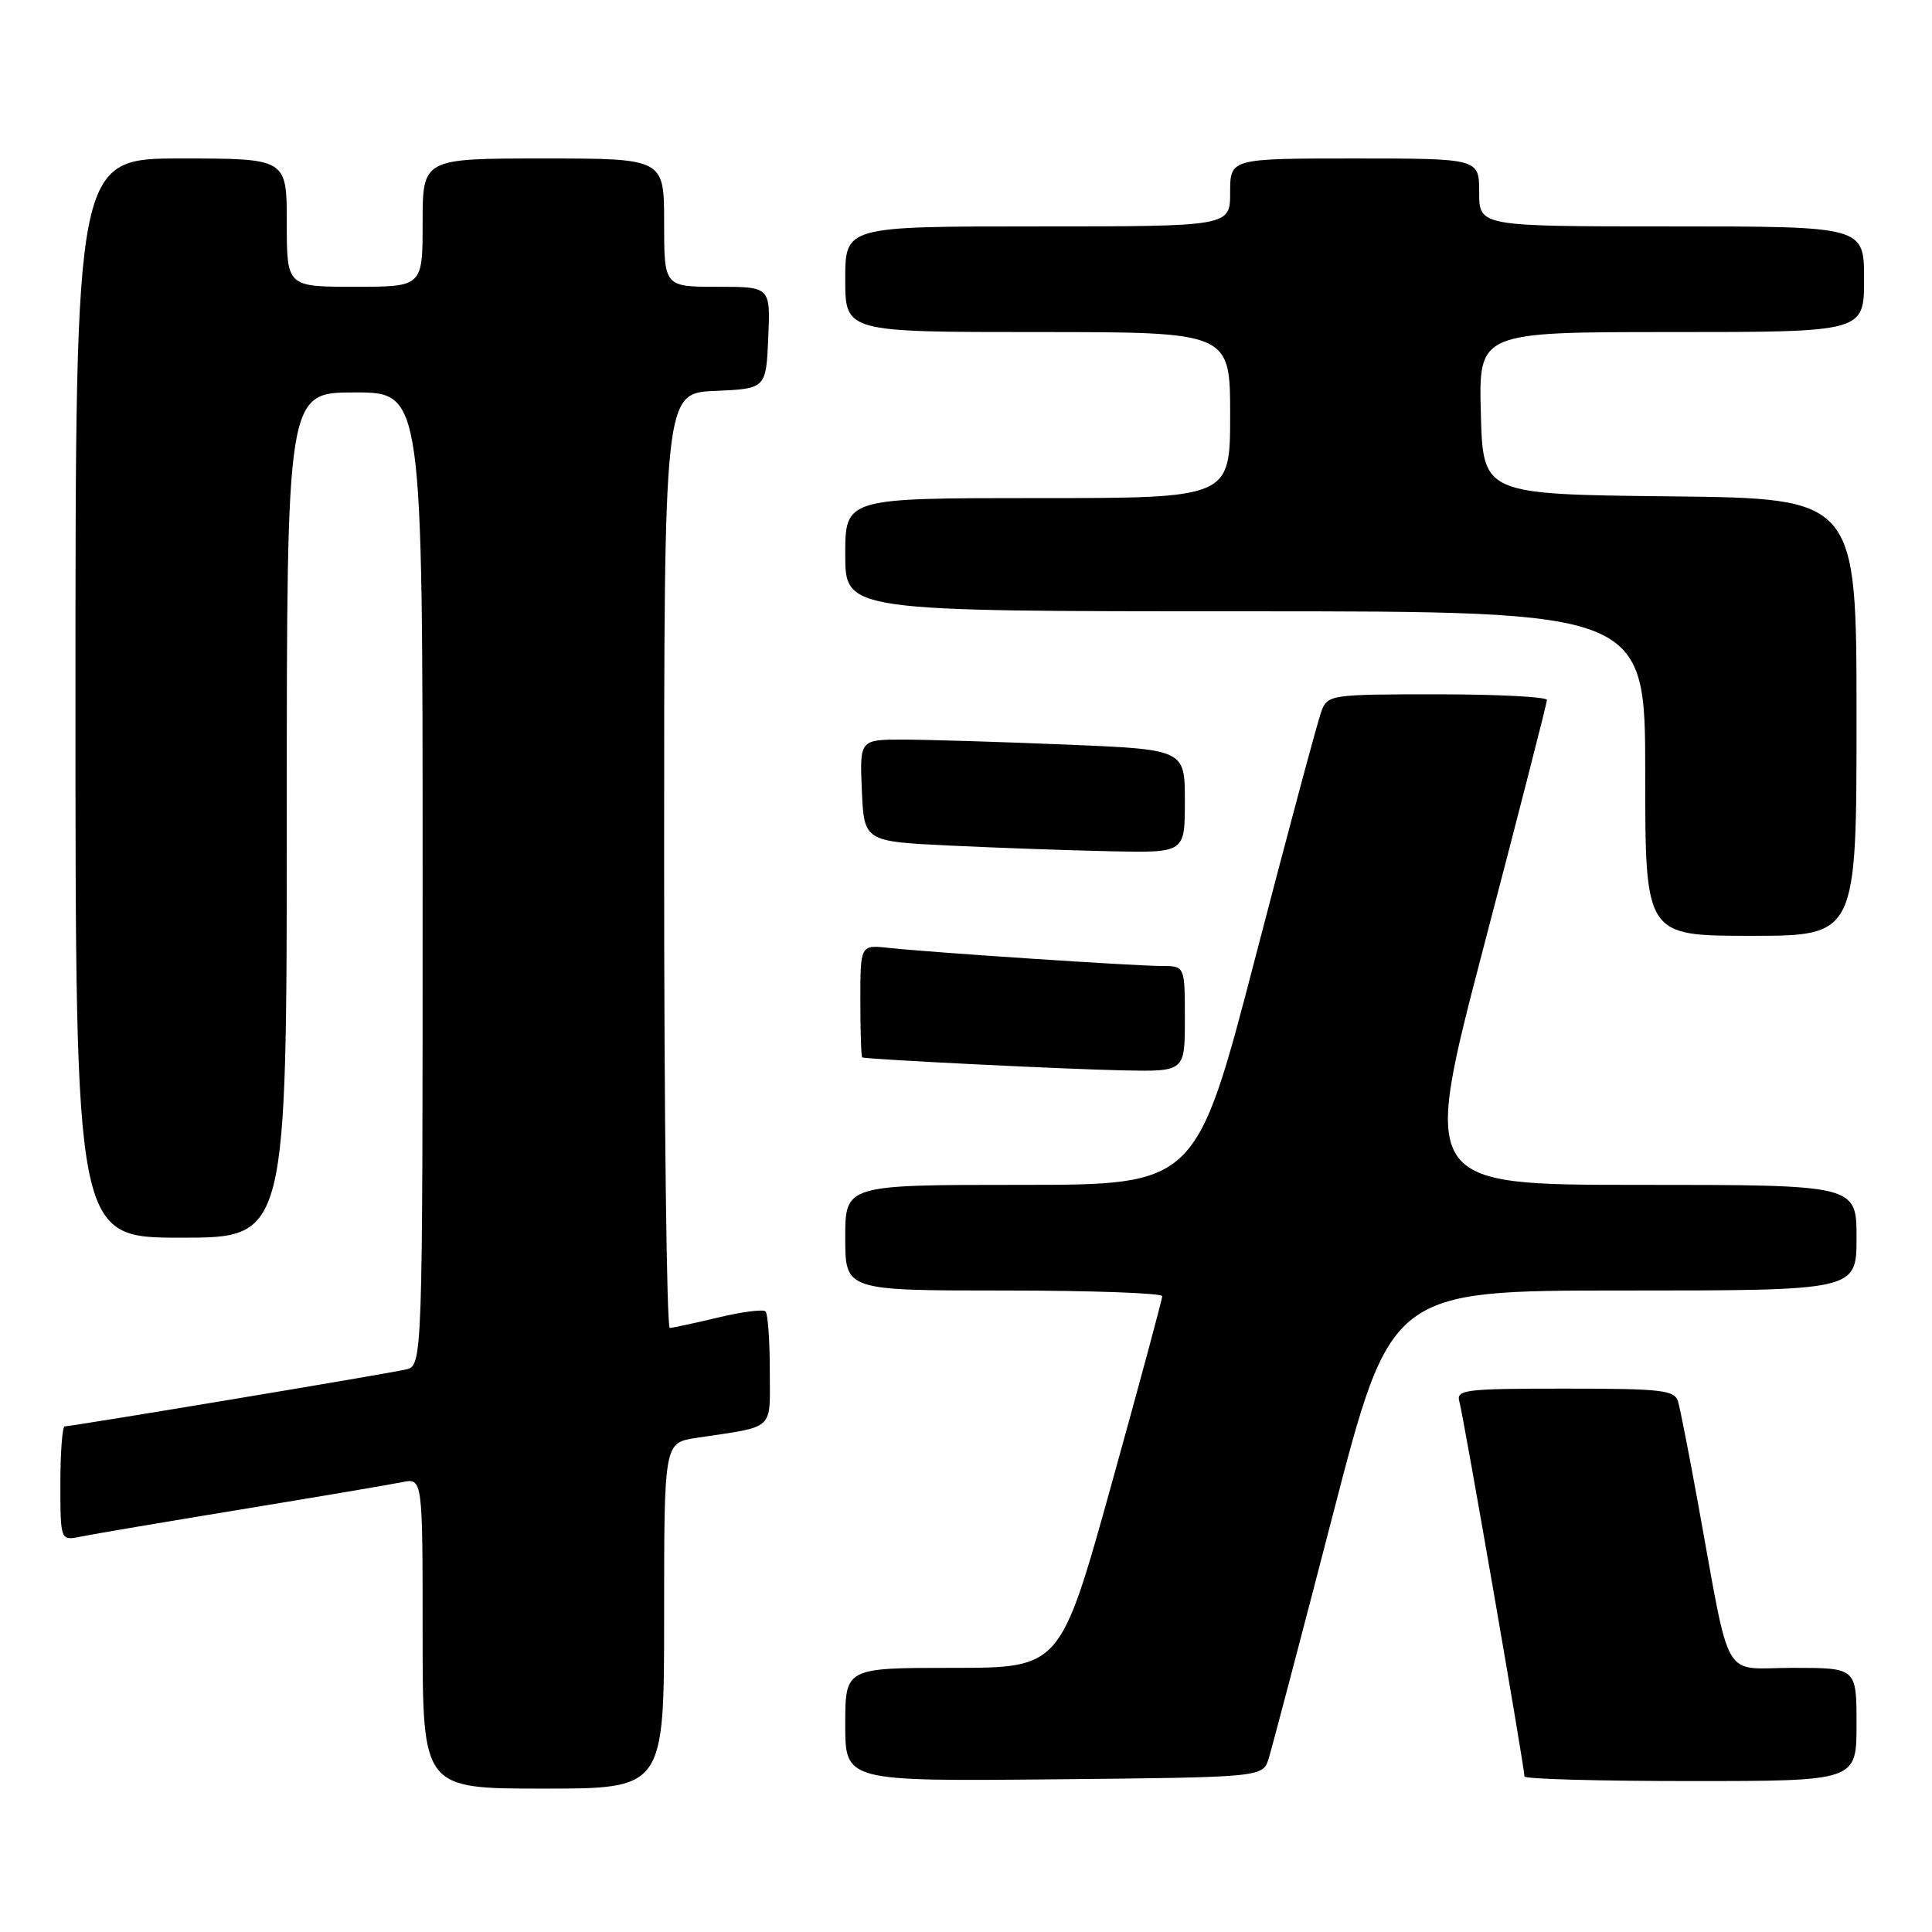 <?xml version="1.0" encoding="UTF-8" standalone="no"?>
<!DOCTYPE svg PUBLIC "-//W3C//DTD SVG 1.1//EN" "http://www.w3.org/Graphics/SVG/1.1/DTD/svg11.dtd" >
<svg xmlns="http://www.w3.org/2000/svg" xmlns:xlink="http://www.w3.org/1999/xlink" version="1.1" viewBox="0 0 256 256">
 <g >
 <path fill="currentColor"
d=" M 88.00 214.09 C 88.00 191.18 88.00 191.18 92.25 190.53 C 102.85 188.93 102.00 189.71 102.00 181.59 C 102.00 177.60 101.75 174.08 101.44 173.77 C 101.13 173.46 98.32 173.82 95.19 174.57 C 92.06 175.32 89.16 175.94 88.75 175.96 C 88.34 175.98 88.00 148.12 88.00 114.05 C 88.00 52.09 88.00 52.09 94.75 51.80 C 101.50 51.50 101.50 51.50 101.80 44.75 C 102.09 38.00 102.09 38.00 95.05 38.00 C 88.00 38.00 88.00 38.00 88.00 29.50 C 88.00 21.00 88.00 21.00 72.00 21.00 C 56.00 21.00 56.00 21.00 56.00 29.50 C 56.00 38.00 56.00 38.00 47.00 38.00 C 38.00 38.00 38.00 38.00 38.00 29.50 C 38.00 21.00 38.00 21.00 24.00 21.00 C 10.00 21.00 10.00 21.00 10.00 92.50 C 10.00 164.00 10.00 164.00 24.00 164.00 C 38.00 164.00 38.00 164.00 38.00 108.00 C 38.00 52.00 38.00 52.00 47.00 52.00 C 56.00 52.00 56.00 52.00 56.00 116.48 C 56.00 180.96 56.00 180.96 53.75 181.47 C 51.25 182.05 9.51 189.00 8.58 189.00 C 8.26 189.00 8.00 192.41 8.00 196.58 C 8.00 204.16 8.00 204.16 10.75 203.60 C 12.26 203.29 21.82 201.67 32.00 200.00 C 42.17 198.33 51.74 196.71 53.25 196.40 C 56.00 195.84 56.00 195.84 56.00 216.42 C 56.00 237.00 56.00 237.00 72.00 237.00 C 88.00 237.00 88.00 237.00 88.00 214.09 Z  M 168.11 233.00 C 168.54 231.62 172.36 217.11 176.60 200.75 C 184.30 171.00 184.30 171.00 215.15 171.00 C 246.00 171.00 246.00 171.00 246.00 164.00 C 246.00 157.00 246.00 157.00 217.17 157.00 C 188.34 157.00 188.34 157.00 196.65 125.25 C 201.23 107.79 204.97 93.16 204.98 92.75 C 204.99 92.34 198.46 92.00 190.47 92.00 C 176.32 92.00 175.91 92.06 175.09 94.25 C 174.62 95.49 170.70 110.11 166.37 126.75 C 158.50 157.00 158.50 157.00 135.25 157.00 C 112.00 157.00 112.00 157.00 112.00 164.00 C 112.00 171.00 112.00 171.00 133.00 171.00 C 144.55 171.00 154.00 171.34 154.00 171.75 C 154.00 172.16 150.97 183.41 147.26 196.75 C 140.51 221.00 140.51 221.00 126.25 221.00 C 112.00 221.00 112.00 221.00 112.00 228.52 C 112.00 236.03 112.00 236.03 139.67 235.77 C 167.33 235.50 167.33 235.50 168.11 233.00 Z  M 246.00 228.50 C 246.00 221.00 246.00 221.00 237.57 221.00 C 227.98 221.00 229.44 223.54 224.96 199.00 C 223.81 192.68 222.64 186.71 222.36 185.75 C 221.92 184.19 220.32 184.00 207.37 184.00 C 194.02 184.00 192.91 184.14 193.38 185.75 C 193.89 187.45 202.00 234.19 202.00 235.39 C 202.00 235.73 211.90 236.00 224.00 236.00 C 246.00 236.00 246.00 236.00 246.00 228.50 Z  M 157.00 135.00 C 157.00 128.00 157.00 128.00 153.94 128.00 C 150.39 128.00 123.29 126.20 117.75 125.60 C 114.00 125.19 114.00 125.19 114.00 132.60 C 114.00 136.67 114.11 140.05 114.25 140.11 C 114.80 140.37 141.05 141.67 148.75 141.83 C 157.00 142.00 157.00 142.00 157.00 135.00 Z  M 246.00 95.02 C 246.00 66.03 246.00 66.03 221.25 65.77 C 196.50 65.50 196.50 65.50 196.22 54.75 C 195.93 44.00 195.93 44.00 221.47 44.00 C 247.00 44.00 247.00 44.00 247.00 37.00 C 247.00 30.00 247.00 30.00 221.50 30.00 C 196.00 30.00 196.00 30.00 196.00 25.50 C 196.00 21.00 196.00 21.00 179.50 21.00 C 163.00 21.00 163.00 21.00 163.00 25.50 C 163.00 30.00 163.00 30.00 137.50 30.00 C 112.00 30.00 112.00 30.00 112.00 37.00 C 112.00 44.00 112.00 44.00 137.50 44.00 C 163.00 44.00 163.00 44.00 163.00 55.00 C 163.00 66.00 163.00 66.00 137.50 66.00 C 112.00 66.00 112.00 66.00 112.00 73.50 C 112.00 81.00 112.00 81.00 165.00 81.00 C 218.00 81.00 218.00 81.00 218.00 102.50 C 218.00 124.00 218.00 124.00 232.00 124.00 C 246.00 124.00 246.00 124.00 246.00 95.02 Z  M 157.00 106.16 C 157.00 99.31 157.00 99.31 141.25 98.66 C 132.59 98.30 122.89 98.01 119.70 98.00 C 113.91 98.00 113.91 98.00 114.20 104.75 C 114.50 111.50 114.50 111.50 126.00 112.05 C 132.32 112.35 141.89 112.69 147.25 112.80 C 157.00 113.00 157.00 113.00 157.00 106.16 Z "/>
</g>
</svg>